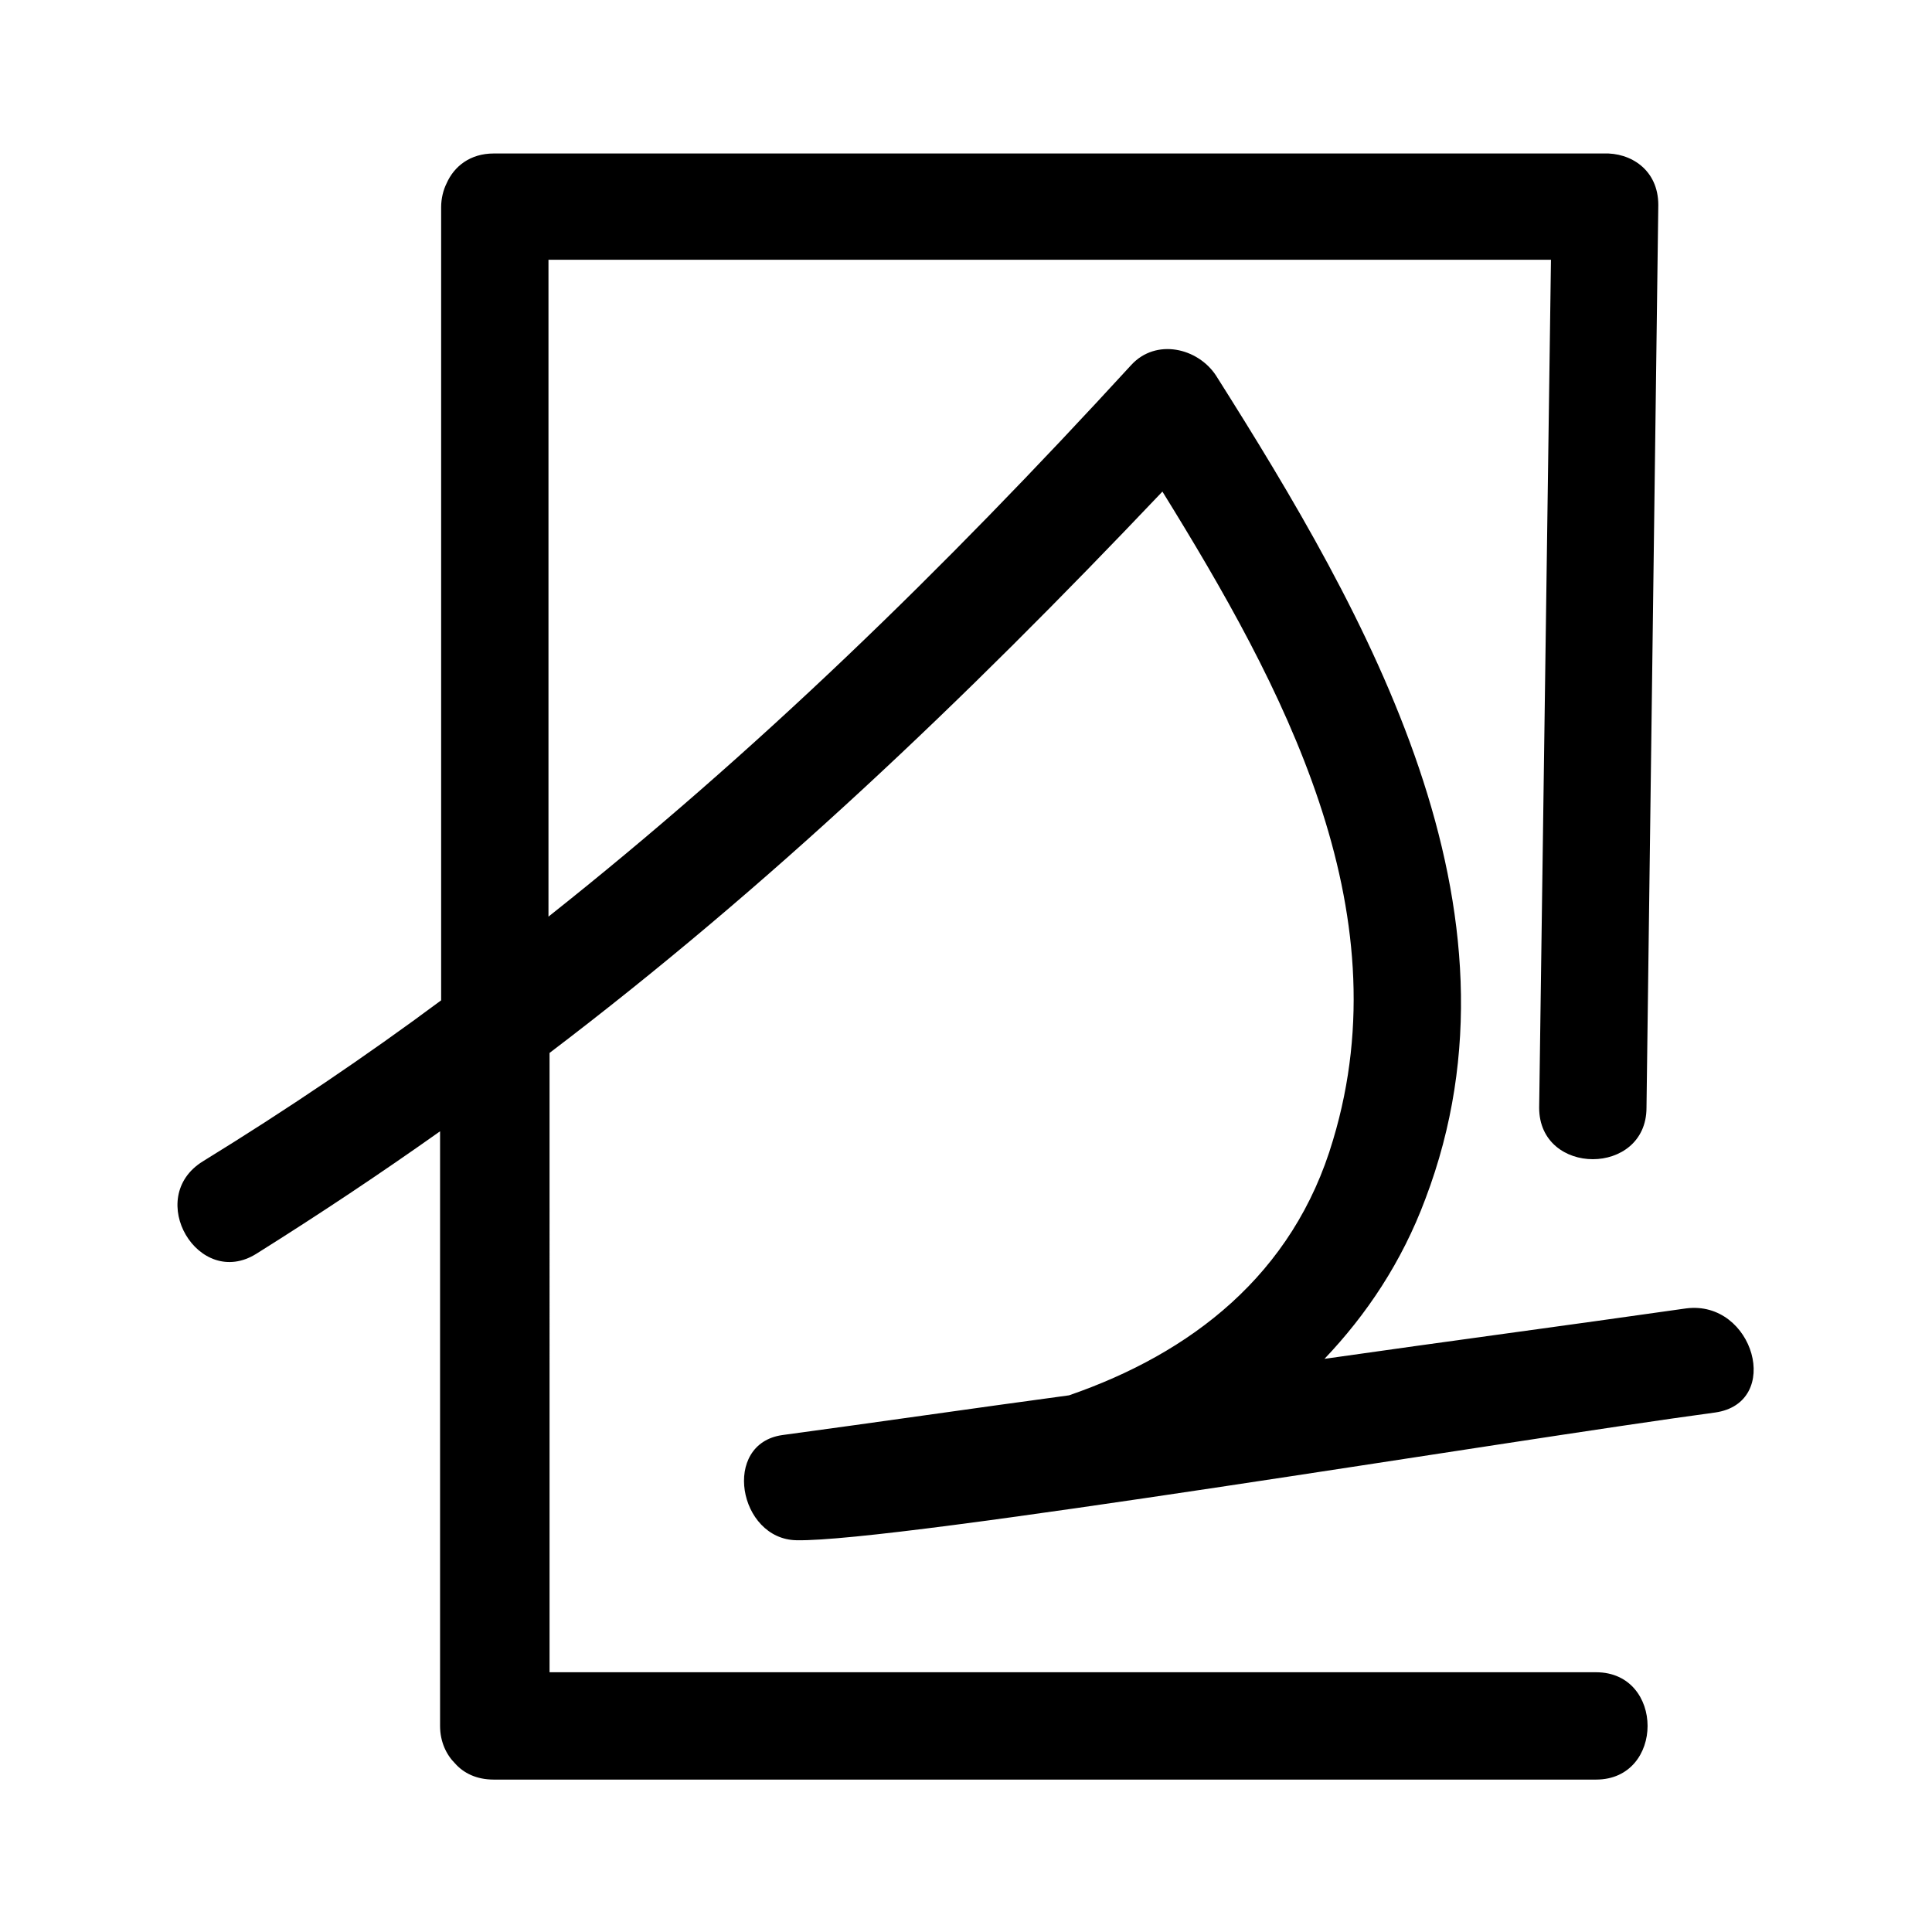 <?xml version="1.0" encoding="utf-8"?>
<!-- Generator: Adobe Illustrator 26.1.0, SVG Export Plug-In . SVG Version: 6.00 Build 0)  -->
<svg version="1.1" id="Layer_1" xmlns="http://www.w3.org/2000/svg" xmlns:xlink="http://www.w3.org/1999/xlink" x="0px" y="0px"
	 viewBox="0 0 180 180" style="enable-background:new 0 0 180 180;" xml:space="preserve">
<style type="text/css">
	.st0{display:none;}
	.st1{display:inline;opacity:0.34;enable-background:new    ;}
</style>
<g id="Layer_2_00000158740884150390336360000015747178268087088312_" class="st0">
	<path class="st1" d="M159.9,123.6c-14.3,3.5-28.7,6.4-43.2,8.7c5.5-4.5,10-10.3,12.8-17.9c9.9-26-11.4-50.8-10.1-76.8
		c0.2-4.3-5.7-6.7-8.5-3.5C90.1,56.8,63.1,79.2,37.6,96.2C36.7,79,35.8,45,35.9,25.8c30.1-3.2,68.5-6.5,98.7-4.7
		c1.1,0.1,4.9-0.2,5.8,0.4c1.8,1,1.3,2.5,1.4,4.4c0.1,4,0.7,60.5,1.3,77.1c0.2,6.4,10.2,6.4,10,0c-0.6-18.6-0.9-64.4-1.2-73
		c-0.2-6.5,0.4-15.3-7.3-17.8c-3.7-1.2-8.1-0.9-12-1.1c-4.2-0.2-82.4,3.8-100.5,5.9c-2.8,0.3-4.9,2-5,5c-1.1,27.2-0.3,54,0,81
		c-5.4,3.7-8.7,5.7-12.4,8c-5.7,3-0.6,11.6,5,8.6c1.4-1,5.5-3.9,6.8-4.6c-0.7,17.2,0.5,40.6,0.4,49c0,3.3,2.1,5,5,5h116
		c6.4-0.2,6.4-10.2,0-10c-34.1,1.2-76.7-1.3-110.8-0.2c0.7-17.5-1-32.6-0.3-50.1C62.2,92.4,89.1,70.9,110,49.5
		c1.1,7.8,3.5,15.4,5.9,22.9c3.4,10.6,7.7,22.3,5.5,33.7c-5.2,27.2-38.2,30.8-60.4,32.5c-6.4,0.5-6.5,10.4,0,10
		c34.2-2.1,68.1-7.2,101.4-15.3C168.8,131.7,166.2,122.1,159.9,123.6z"/>
</g>
<g id="Layer_3">
	<path d="M157.1,121.9c-11.2,1.6-22.5,3.1-33.7,4.7c3.9-4.1,7.2-9,9.4-14.9c10.3-27.1-5.4-54.4-19.5-76.7c-1.7-2.6-5.6-3.5-7.9-1
		c-17.7,19.3-35,36.1-54.3,51.4V24.2h93.4l-1.1,79c0,6.4,10,6.4,10,0l1.1-84.1c0-3.3-2.6-4.9-5.1-4.8h-0.1H46
		c-2.2,0-3.7,1.2-4.4,2.8c-0.3,0.6-0.5,1.4-0.5,2.2v73.9c-7,5.2-14.4,10.2-22.2,15c-5.5,3.4-0.4,12,5,8.6
		c5.9-3.7,11.6-7.5,17.1-11.4v55.4c0,1.5,0.6,2.7,1.4,3.5c0.8,0.9,2,1.5,3.6,1.5h102.7c6.4,0,6.4-10,0-10l-97.5,0V98.1
		c20.4-15.5,38.4-32.6,57.1-52.3c11.2,18.1,22.4,38.8,15.9,60.4c-3.7,12.6-13.3,19.9-24.6,23.8c-8.9,1.2-17.8,2.5-26.7,3.7
		c-5.7,0.8-4.1,9.7,1.3,9.8c9.3,0.2,66.3-9.3,85.6-11.9C166.1,130.7,163.4,121.1,157.1,121.9z"/>
</g>
</svg>
